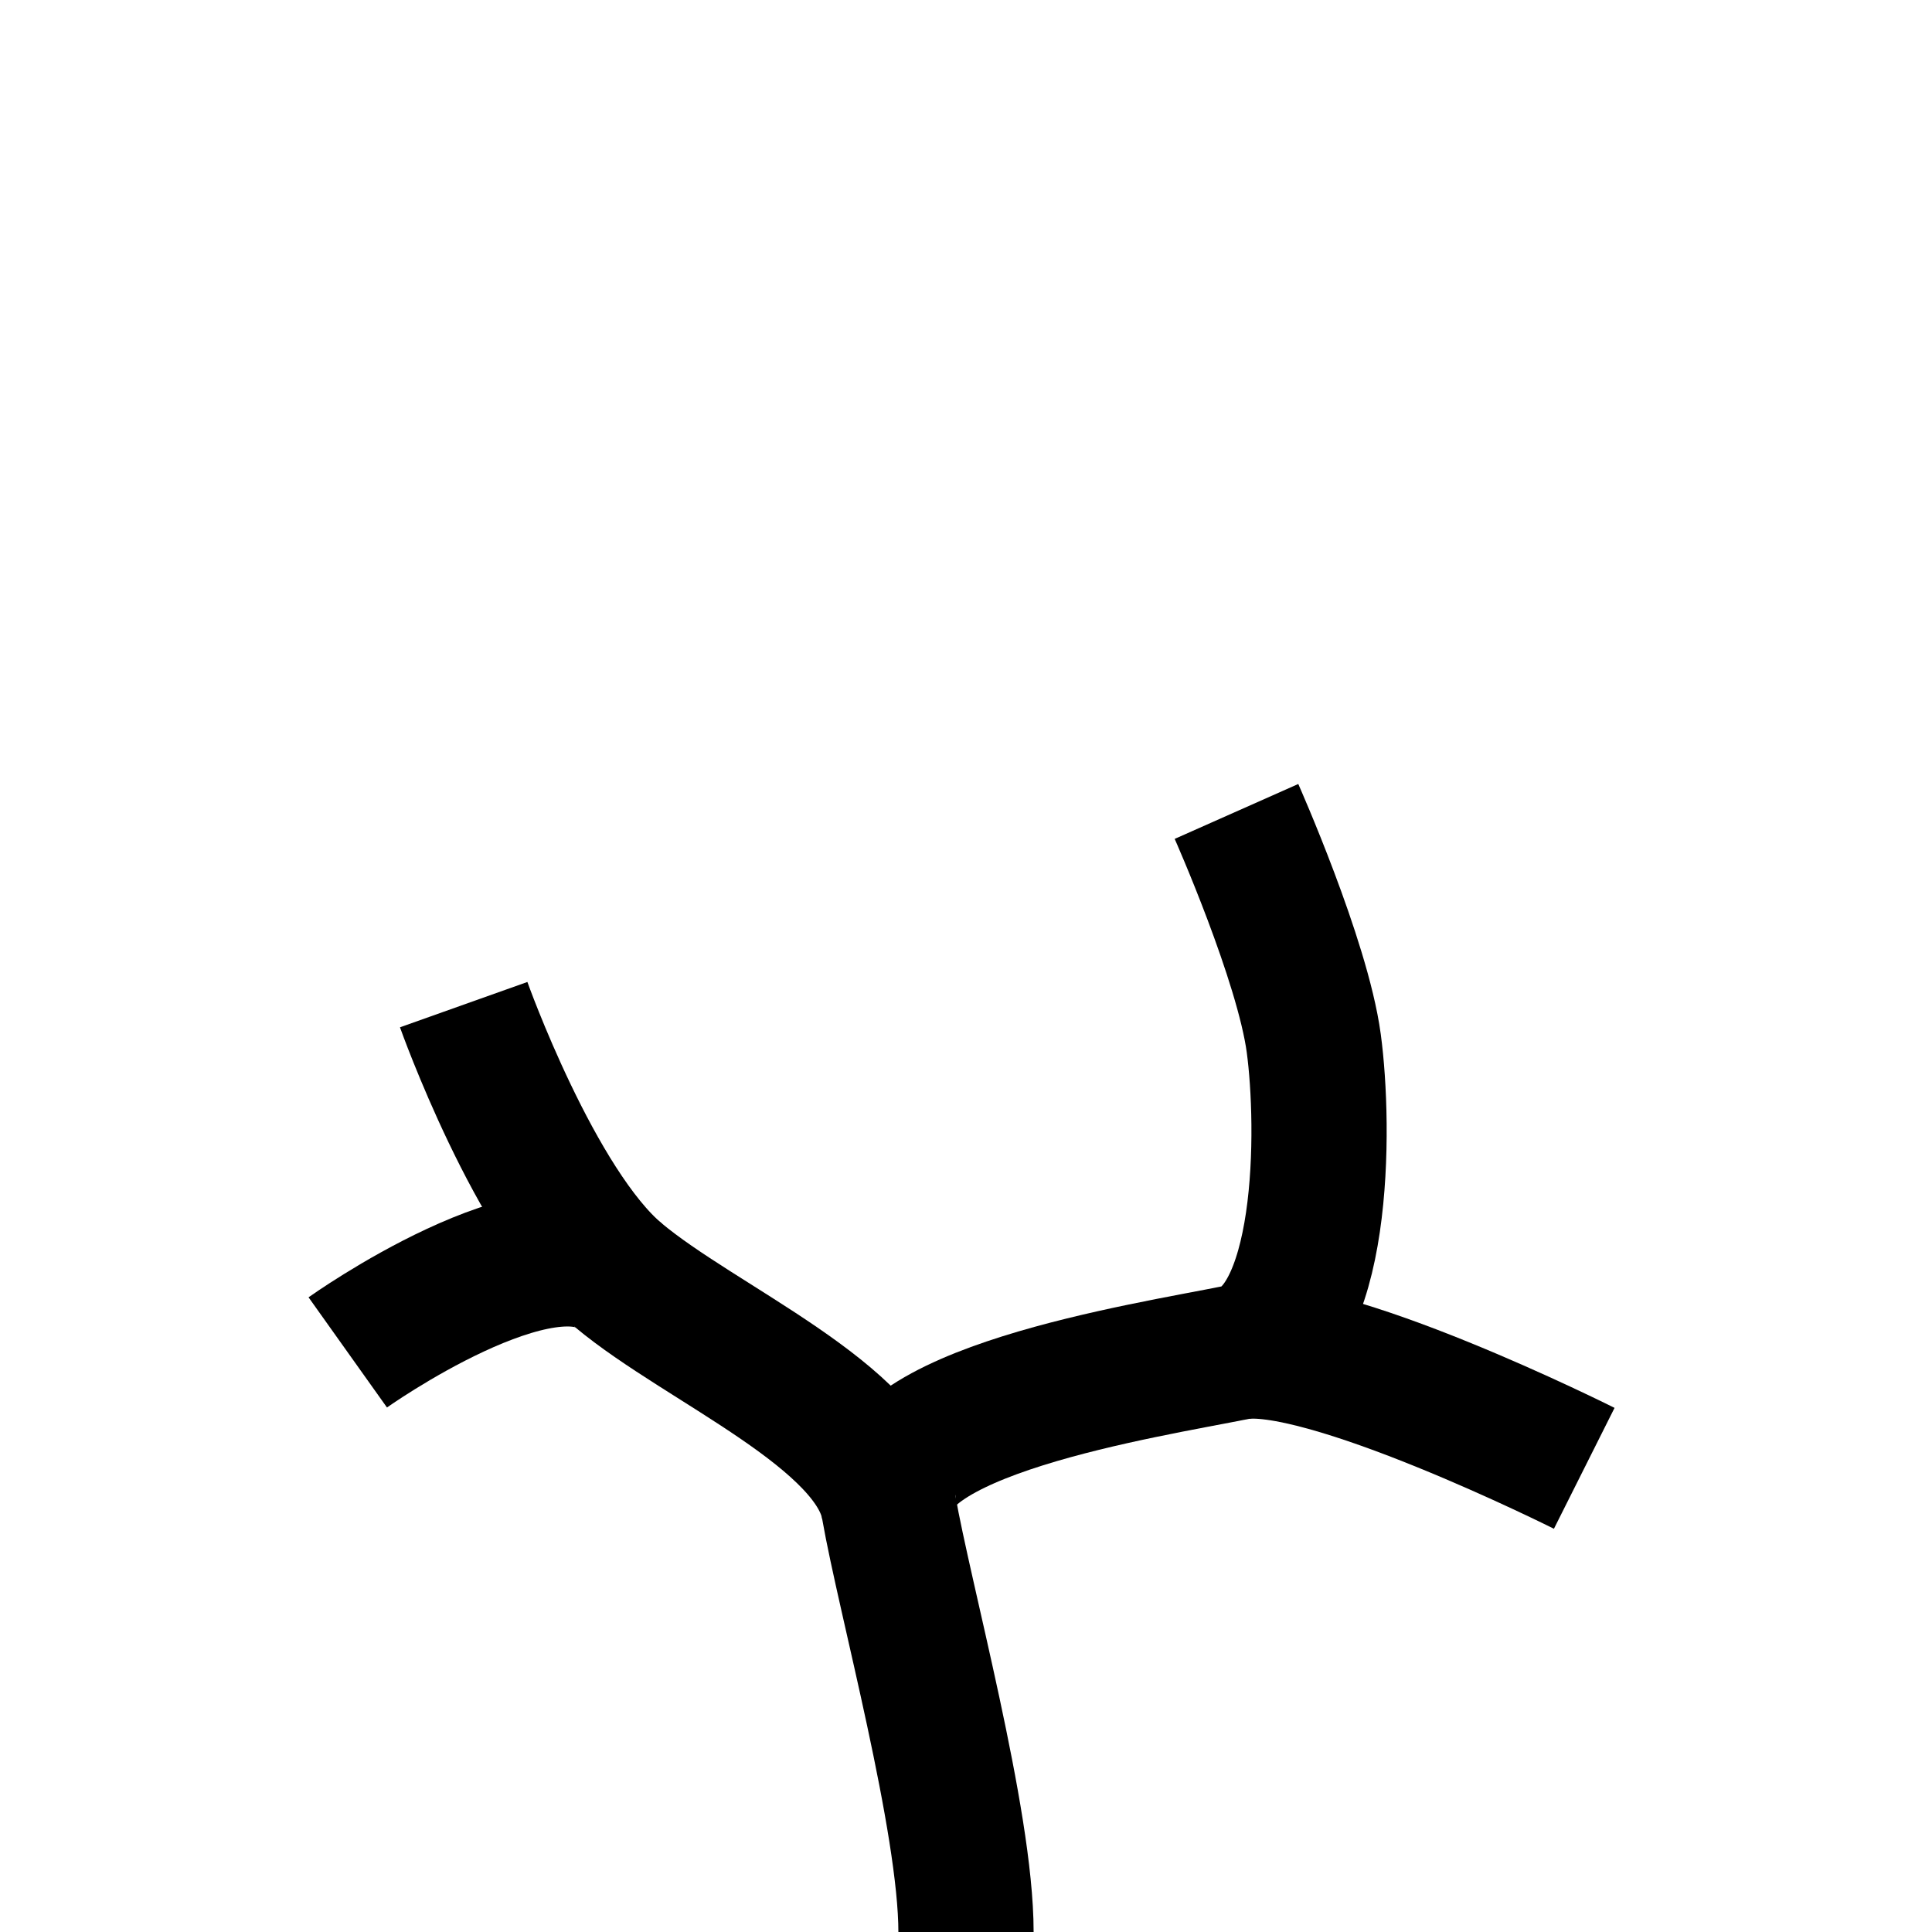 <?xml version="1.0" encoding="utf-8" standalone="no"?>
<svg version="1.1" xmlns="http://www.w3.org/2000/svg" viewBox="-2.5 -5 5 5"  fill="white" stroke="black" stroke-width="0.35">
	<path fill="none" d="M0,0 c0,-0.289,-0.159,-0.864,-0.2,-1.1 S-0.685,-1.52,-0.9,-1.7 C-1.115,-1.88,-1.3,-2.4,-1.3,-2.4"/>
	<path fill="none" d="M-1.6,-1.5 c0,0,0.51,-0.363,0.7,-0.2"/>
	<path fill="none" d="M0.7,-2.9 c0,0,0.171,0.385,0.2,0.6 c0.029,0.215,0.032,0.753,-0.2,0.8 C0.468,-1.453,-0.244,-1.346,-0.2,-1.1"/>
	<path fill="none" d="M1.6,-1.2 c0,0,-0.682,-0.342,-0.9,-0.3"/>
</svg>
